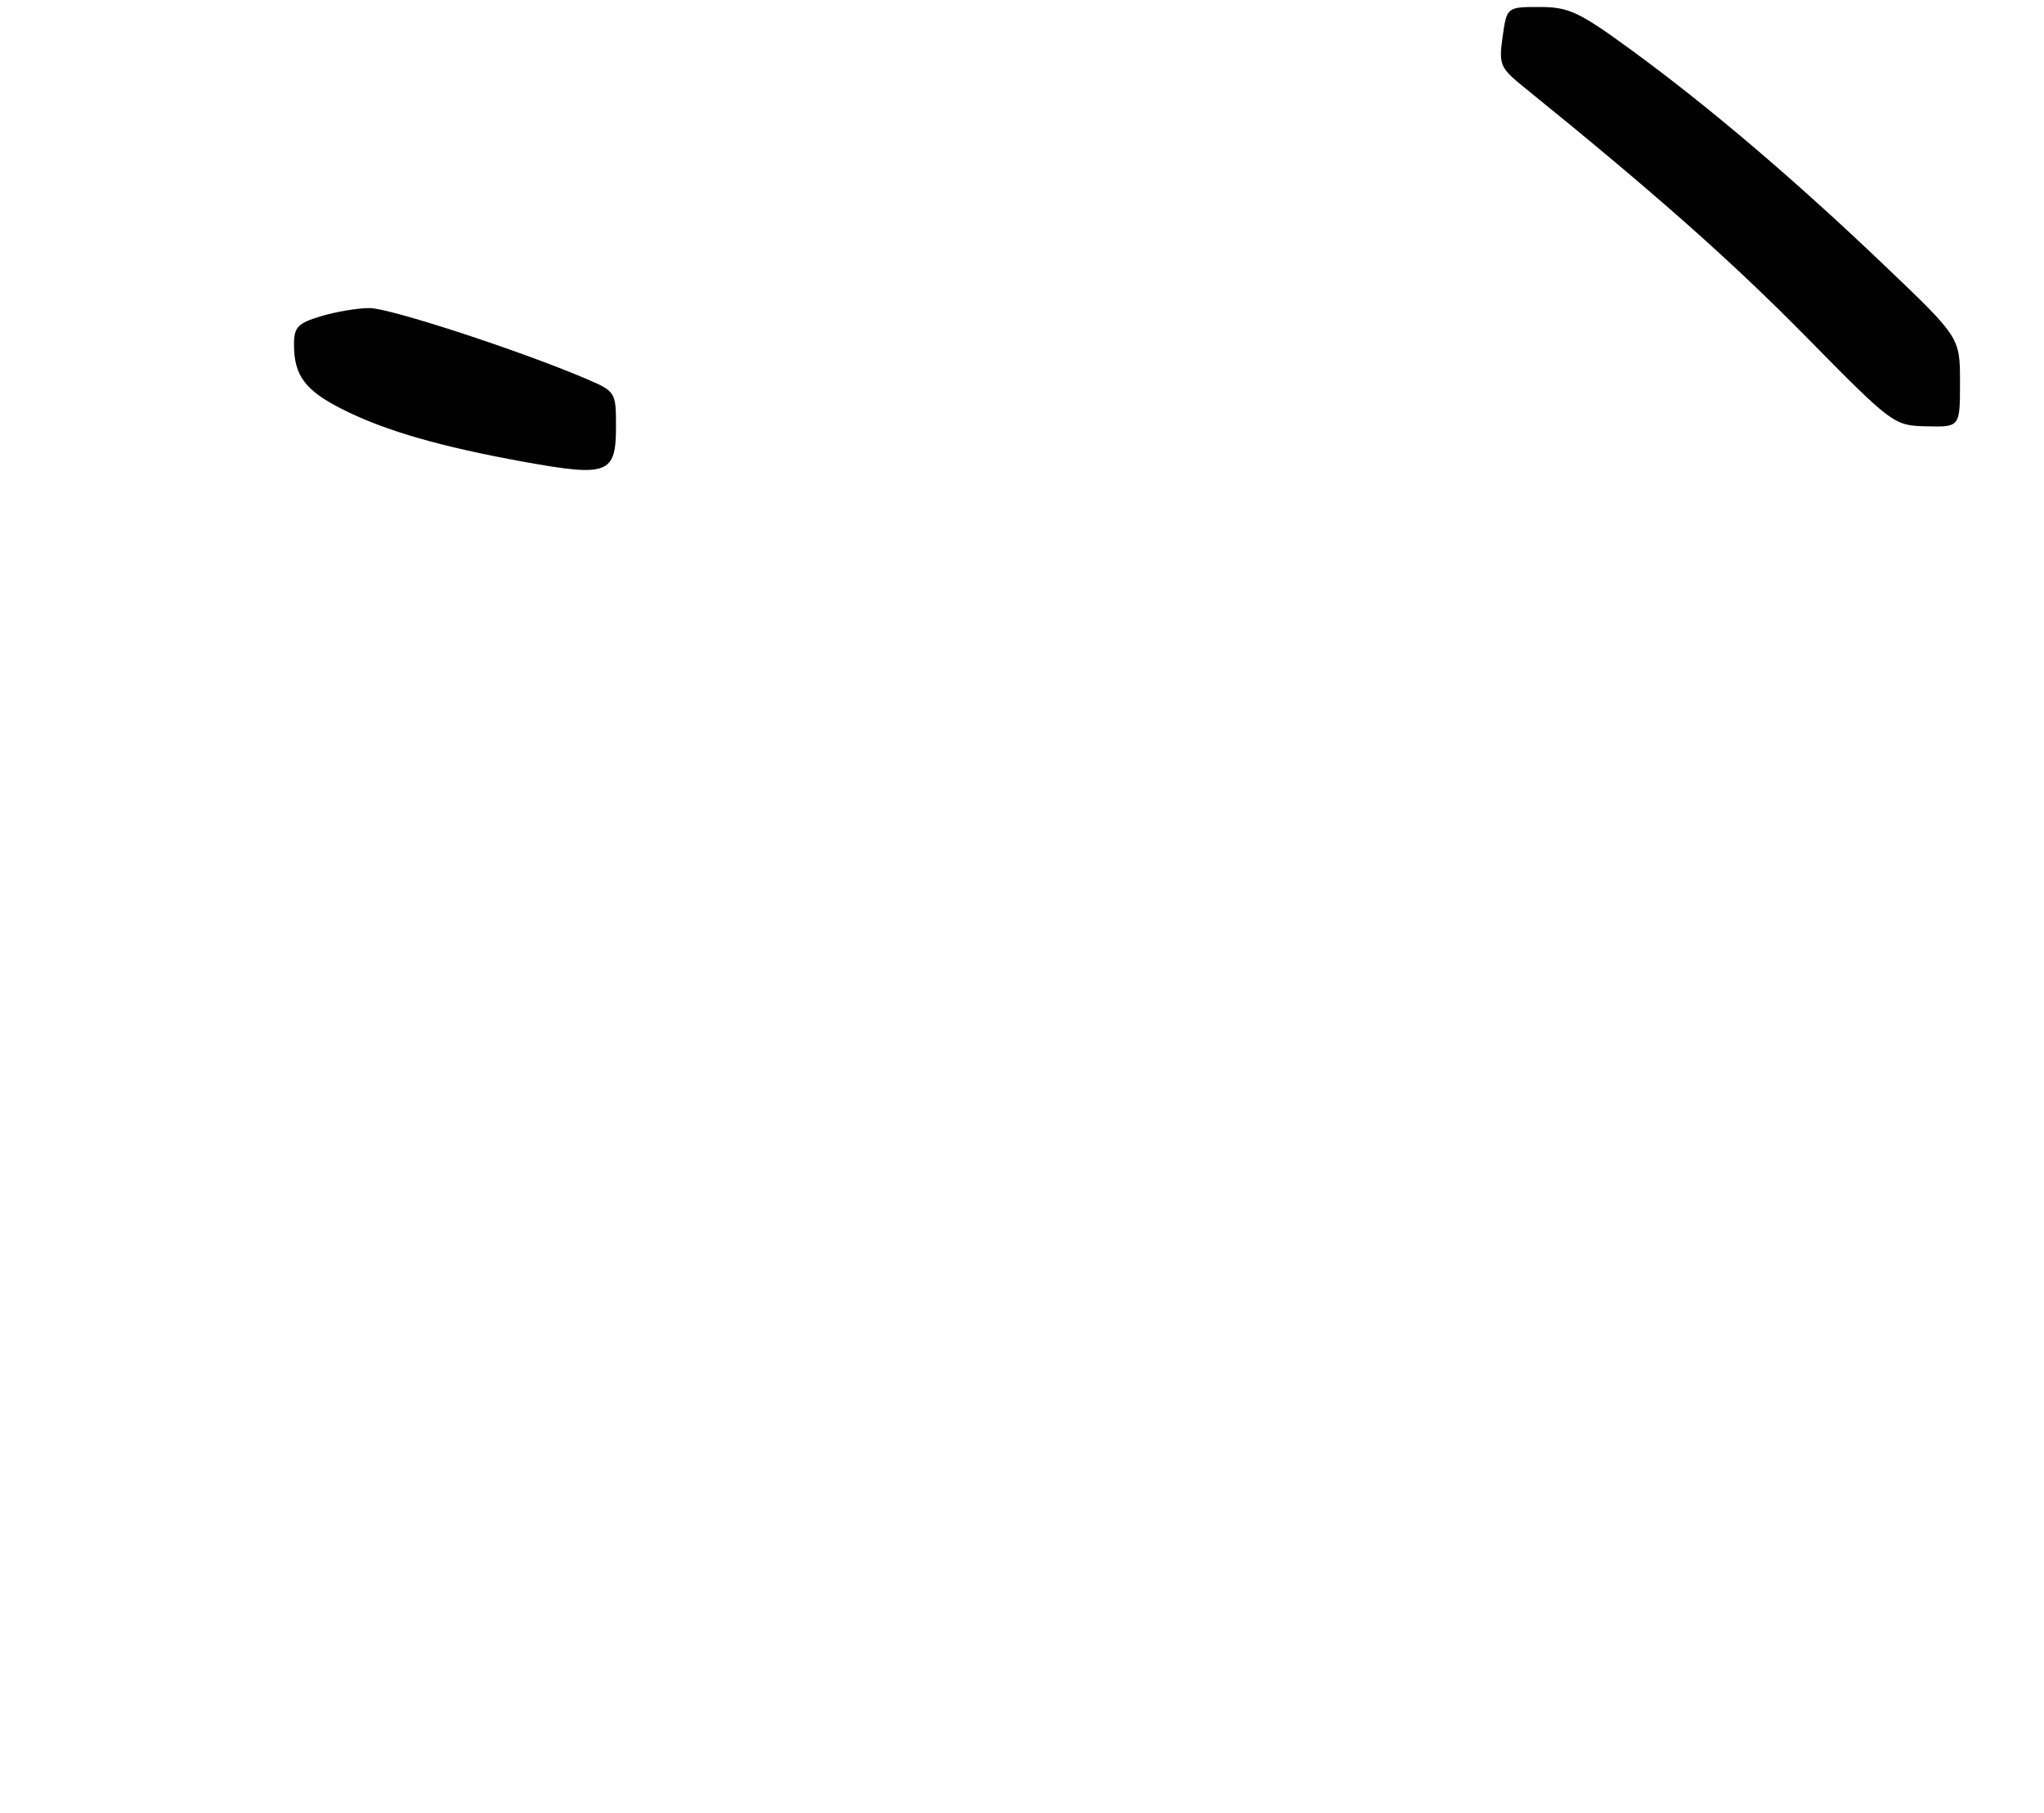 <?xml version="1.0" encoding="UTF-8" standalone="no"?>
<!DOCTYPE svg PUBLIC "-//W3C//DTD SVG 1.1//EN" "http://www.w3.org/Graphics/SVG/1.1/DTD/svg11.dtd" >
<svg xmlns="http://www.w3.org/2000/svg" xmlns:xlink="http://www.w3.org/1999/xlink" version="1.1" viewBox="0 0 292 259">
 <g >
 <path fill="currentColor"
d=" M 88.00 60.93 C 88.00 56.00 87.94 55.90 83.75 54.11 C 74.42 50.12 55.69 44.00 52.80 44.00 C 51.11 44.00 47.99 44.52 45.87 45.16 C 42.53 46.16 42.00 46.72 42.00 49.22 C 42.00 53.62 43.59 55.76 48.83 58.41 C 54.90 61.49 62.81 63.78 74.90 65.97 C 86.87 68.13 88.00 67.69 88.00 60.93 Z  M 280.00 54.61 C 280.00 48.21 280.00 48.21 269.38 38.07 C 256.38 25.66 244.22 15.31 233.07 7.16 C 225.58 1.69 224.12 1.00 219.95 1.00 C 215.26 1.00 215.26 1.00 214.66 5.25 C 214.10 9.25 214.28 9.68 217.77 12.50 C 236.23 27.43 247.37 37.29 258.00 48.09 C 270.42 60.70 270.53 60.78 275.25 60.89 C 280.00 61.00 280.00 61.00 280.00 54.61 Z "/>
</g>
</svg>
